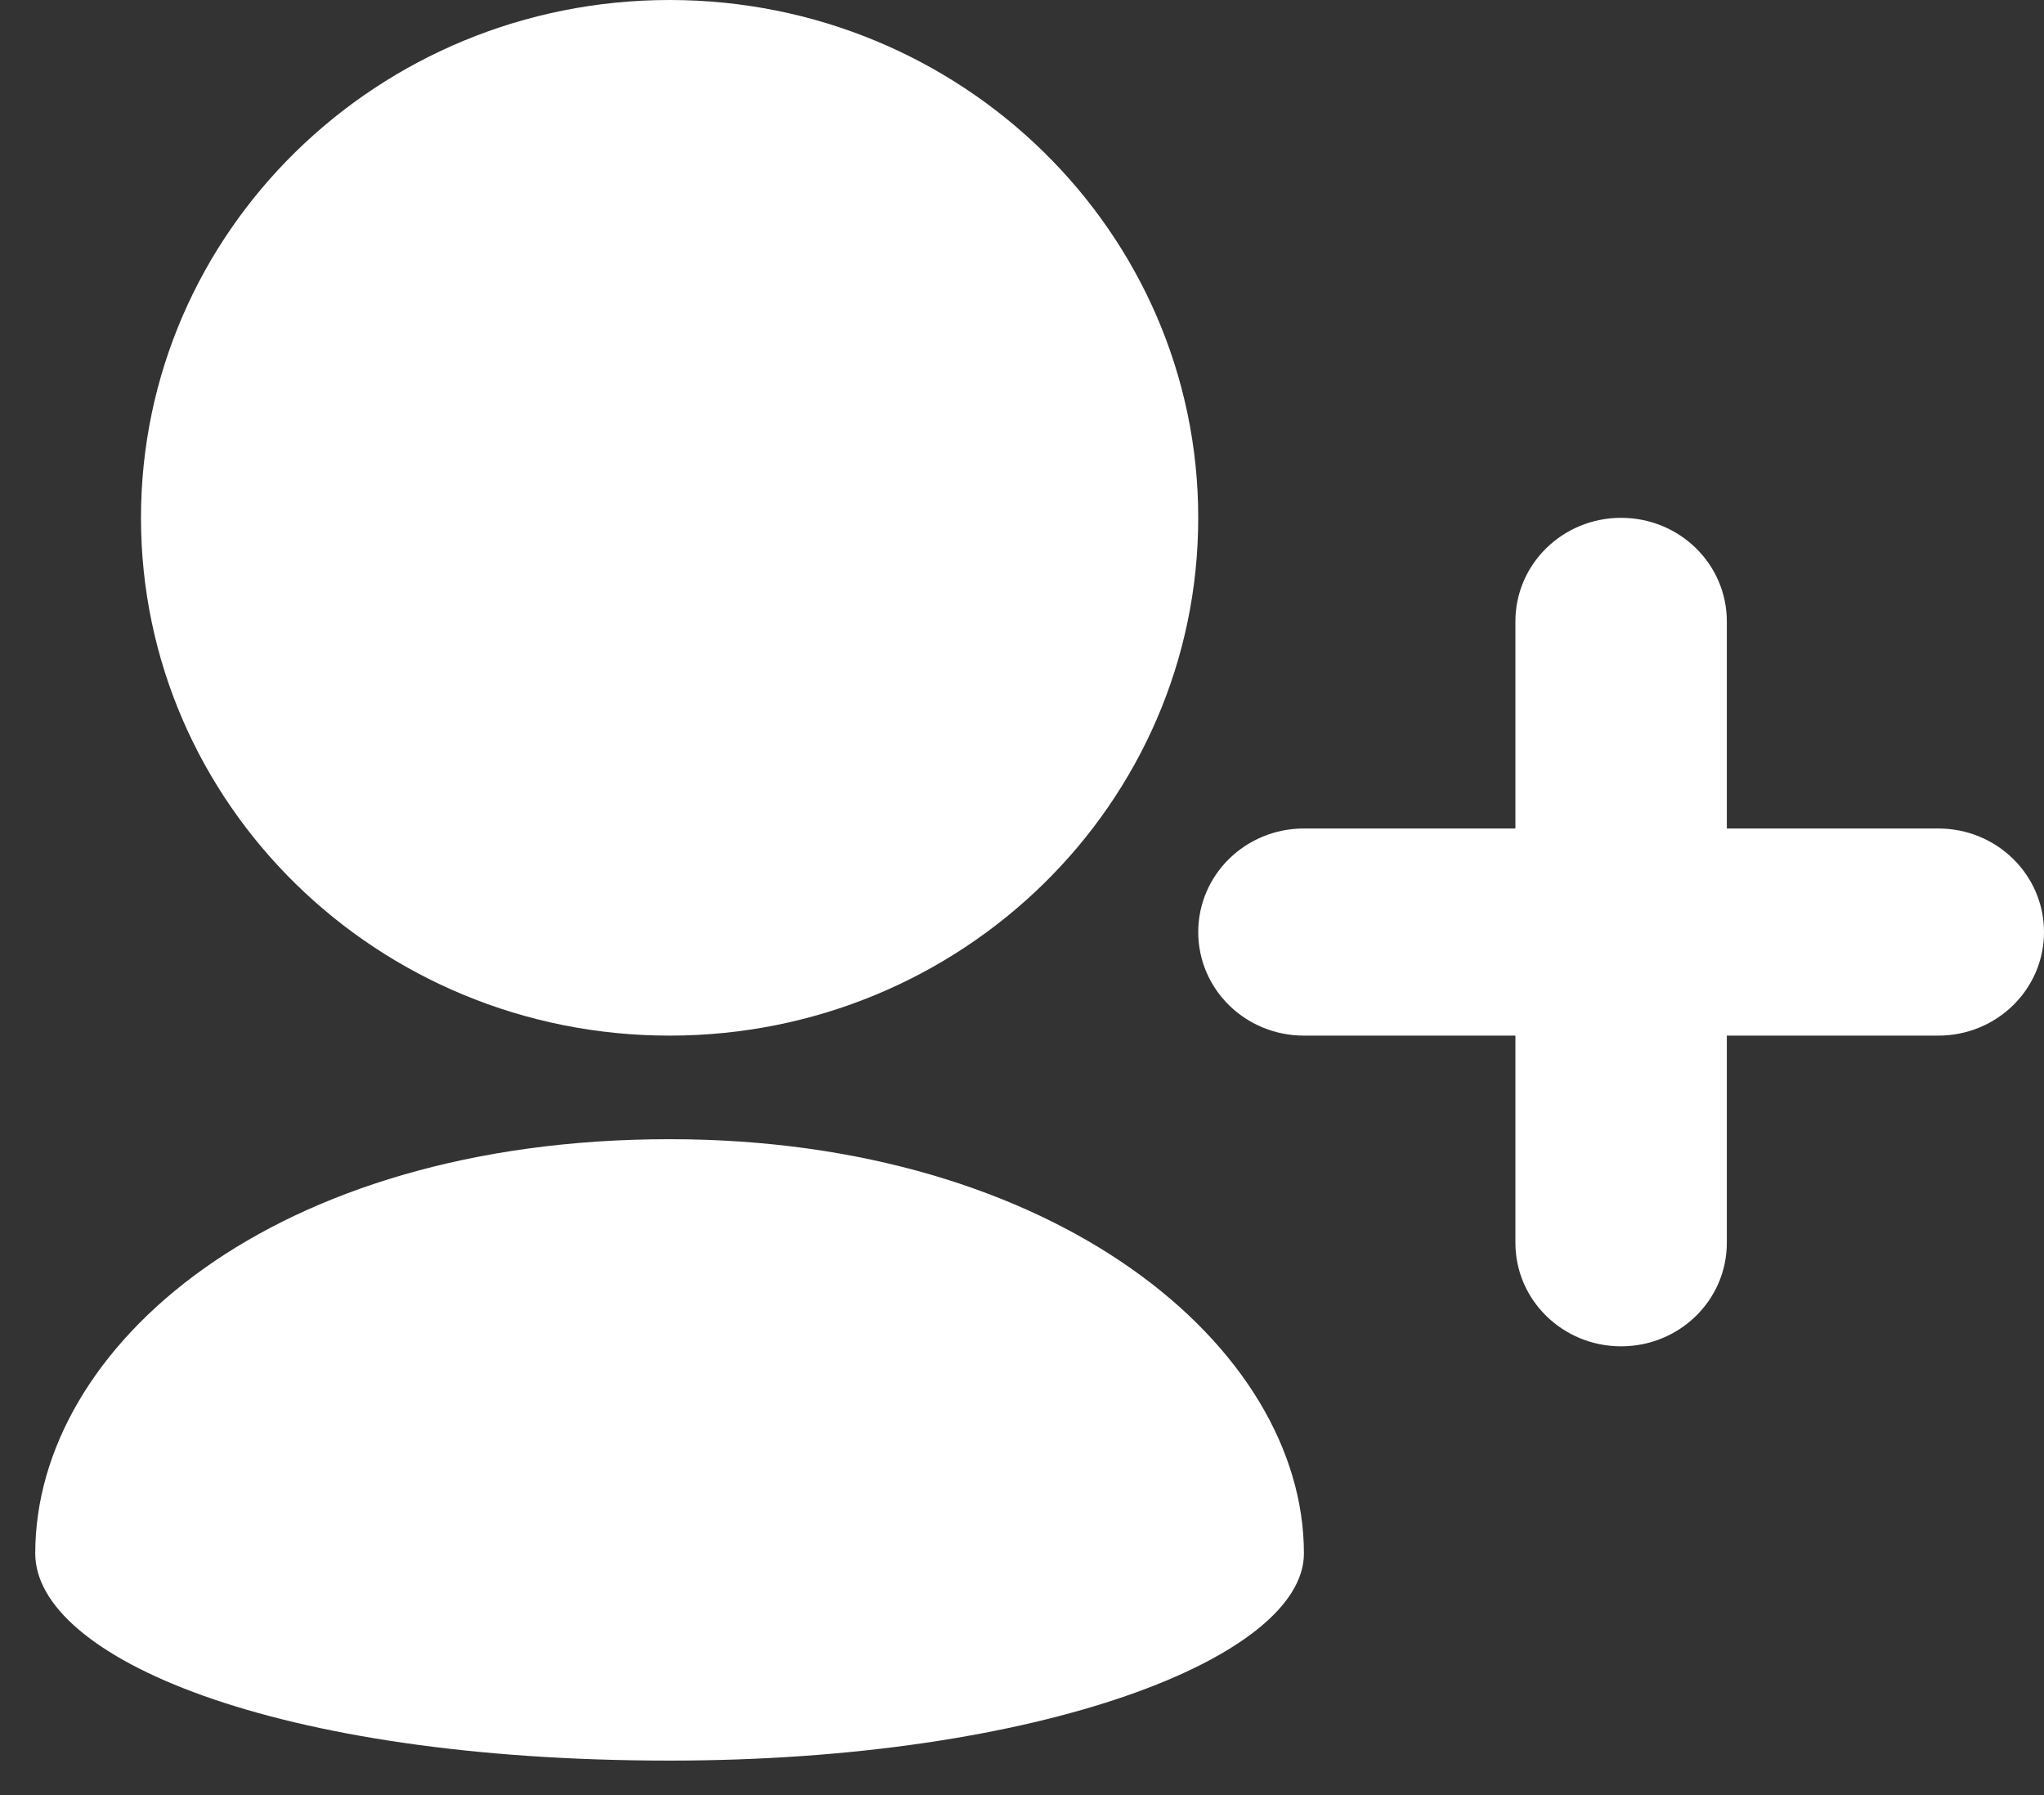 <svg width="41" height="36" viewBox="0 0 41 36" fill="none" xmlns="http://www.w3.org/2000/svg">
<rect x="0" y="0" width="41" height="36" fill="#333333" stroke="none"/>
<g clip-path="url(#clip0_27_73)">
<path d="M13.431 20.769C16.36 20.769 19.011 19.606 20.93 17.727C22.847 15.849 24.035 13.253 24.035 10.385C24.035 7.516 22.847 4.92 20.93 3.043C19.011 1.163 16.36 0 13.431 0C10.502 0 7.851 1.163 5.932 3.043C4.015 4.92 2.828 7.516 2.828 10.385C2.828 13.253 4.015 15.849 5.932 17.727C7.851 19.606 10.502 20.769 13.431 20.769Z" fill="white"/>
<path d="M13.431 35.308C20.892 35.308 26.155 33.231 26.155 31.154C26.155 27 21.163 22.846 13.431 22.846C5.478 22.846 0.707 27 0.707 31.154C0.707 33.231 5.478 35.308 13.431 35.308Z" fill="white"/>
<path d="M38.879 16.615H34.638V12.462C34.638 11.313 33.69 10.385 32.517 10.385C31.345 10.385 30.397 11.313 30.397 12.462V16.615H26.155C24.982 16.615 24.035 17.544 24.035 18.692C24.035 19.841 24.982 20.769 26.155 20.769H30.397V24.923C30.397 26.072 31.345 27 32.517 27C33.69 27 34.638 26.072 34.638 24.923V20.769H38.879C40.052 20.769 41 19.841 41 18.692C41 17.544 40.052 16.615 38.879 16.615Z" fill="white"/>
</g>
<defs>
<clipPath id="clip0_27_73">
<rect width="41" height="36" fill="white"/>
</clipPath>
</defs>
</svg>
